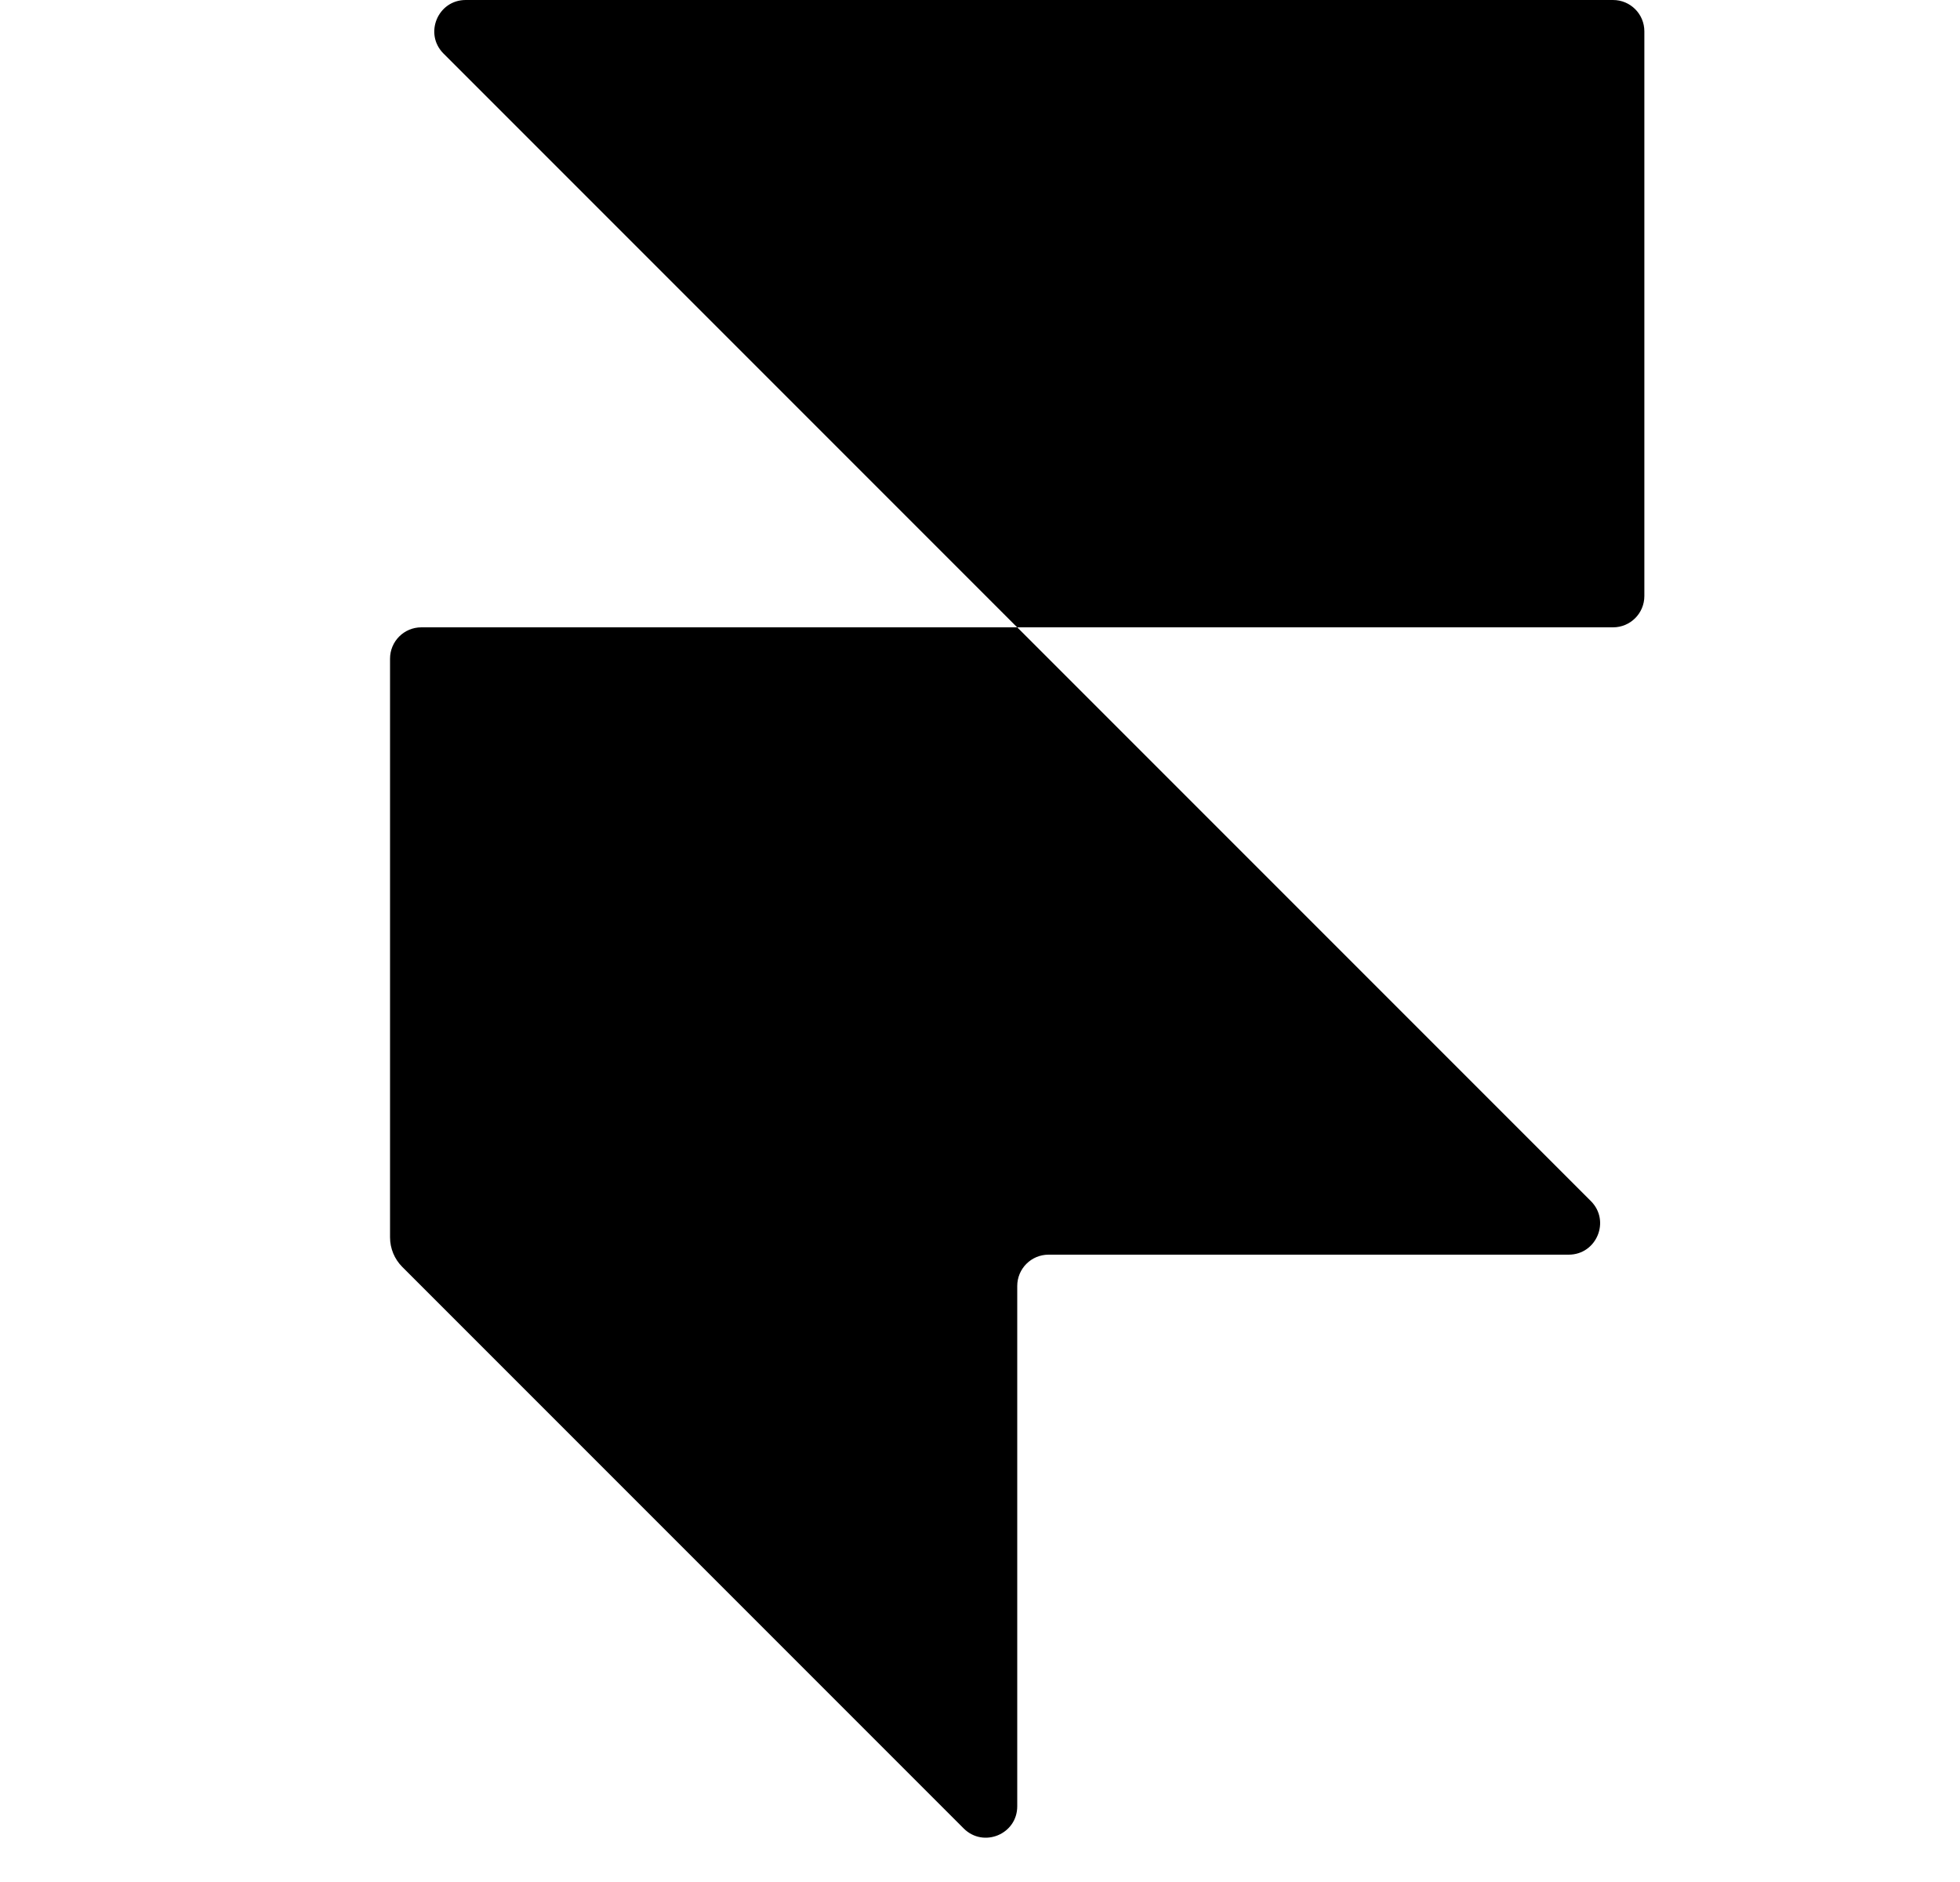 <svg width="25" height="24" viewBox="0 0 25 24" fill="none" xmlns="http://www.w3.org/2000/svg">
<g clip-path="url(#clip0_1145_7172)">
<path d="M20.292 15.317C20.544 15.569 20.365 16 20.009 16H13.375C13.153 16 12.975 16.179 12.975 16.4V23.035C12.975 23.391 12.544 23.569 12.292 23.317L5.131 16.156C5.031 16.056 4.975 15.92 4.975 15.779V8.4C4.975 8.179 5.153 8 5.375 8H12.975L20.292 15.317Z" fill="black"/>
<path d="M12.974 8L5.657 0.683C5.405 0.431 5.584 0 5.94 0H20.574C20.796 0 20.974 0.179 20.974 0.4V7.6C20.974 7.821 20.796 8 20.574 8H12.974Z" fill="black"/>
</g>
<defs>
<clipPath id="clip0_1145_7172">
<rect width="16" height="24" fill="white" transform="translate(4.975)"/>
</clipPath>
</defs>
</svg>
